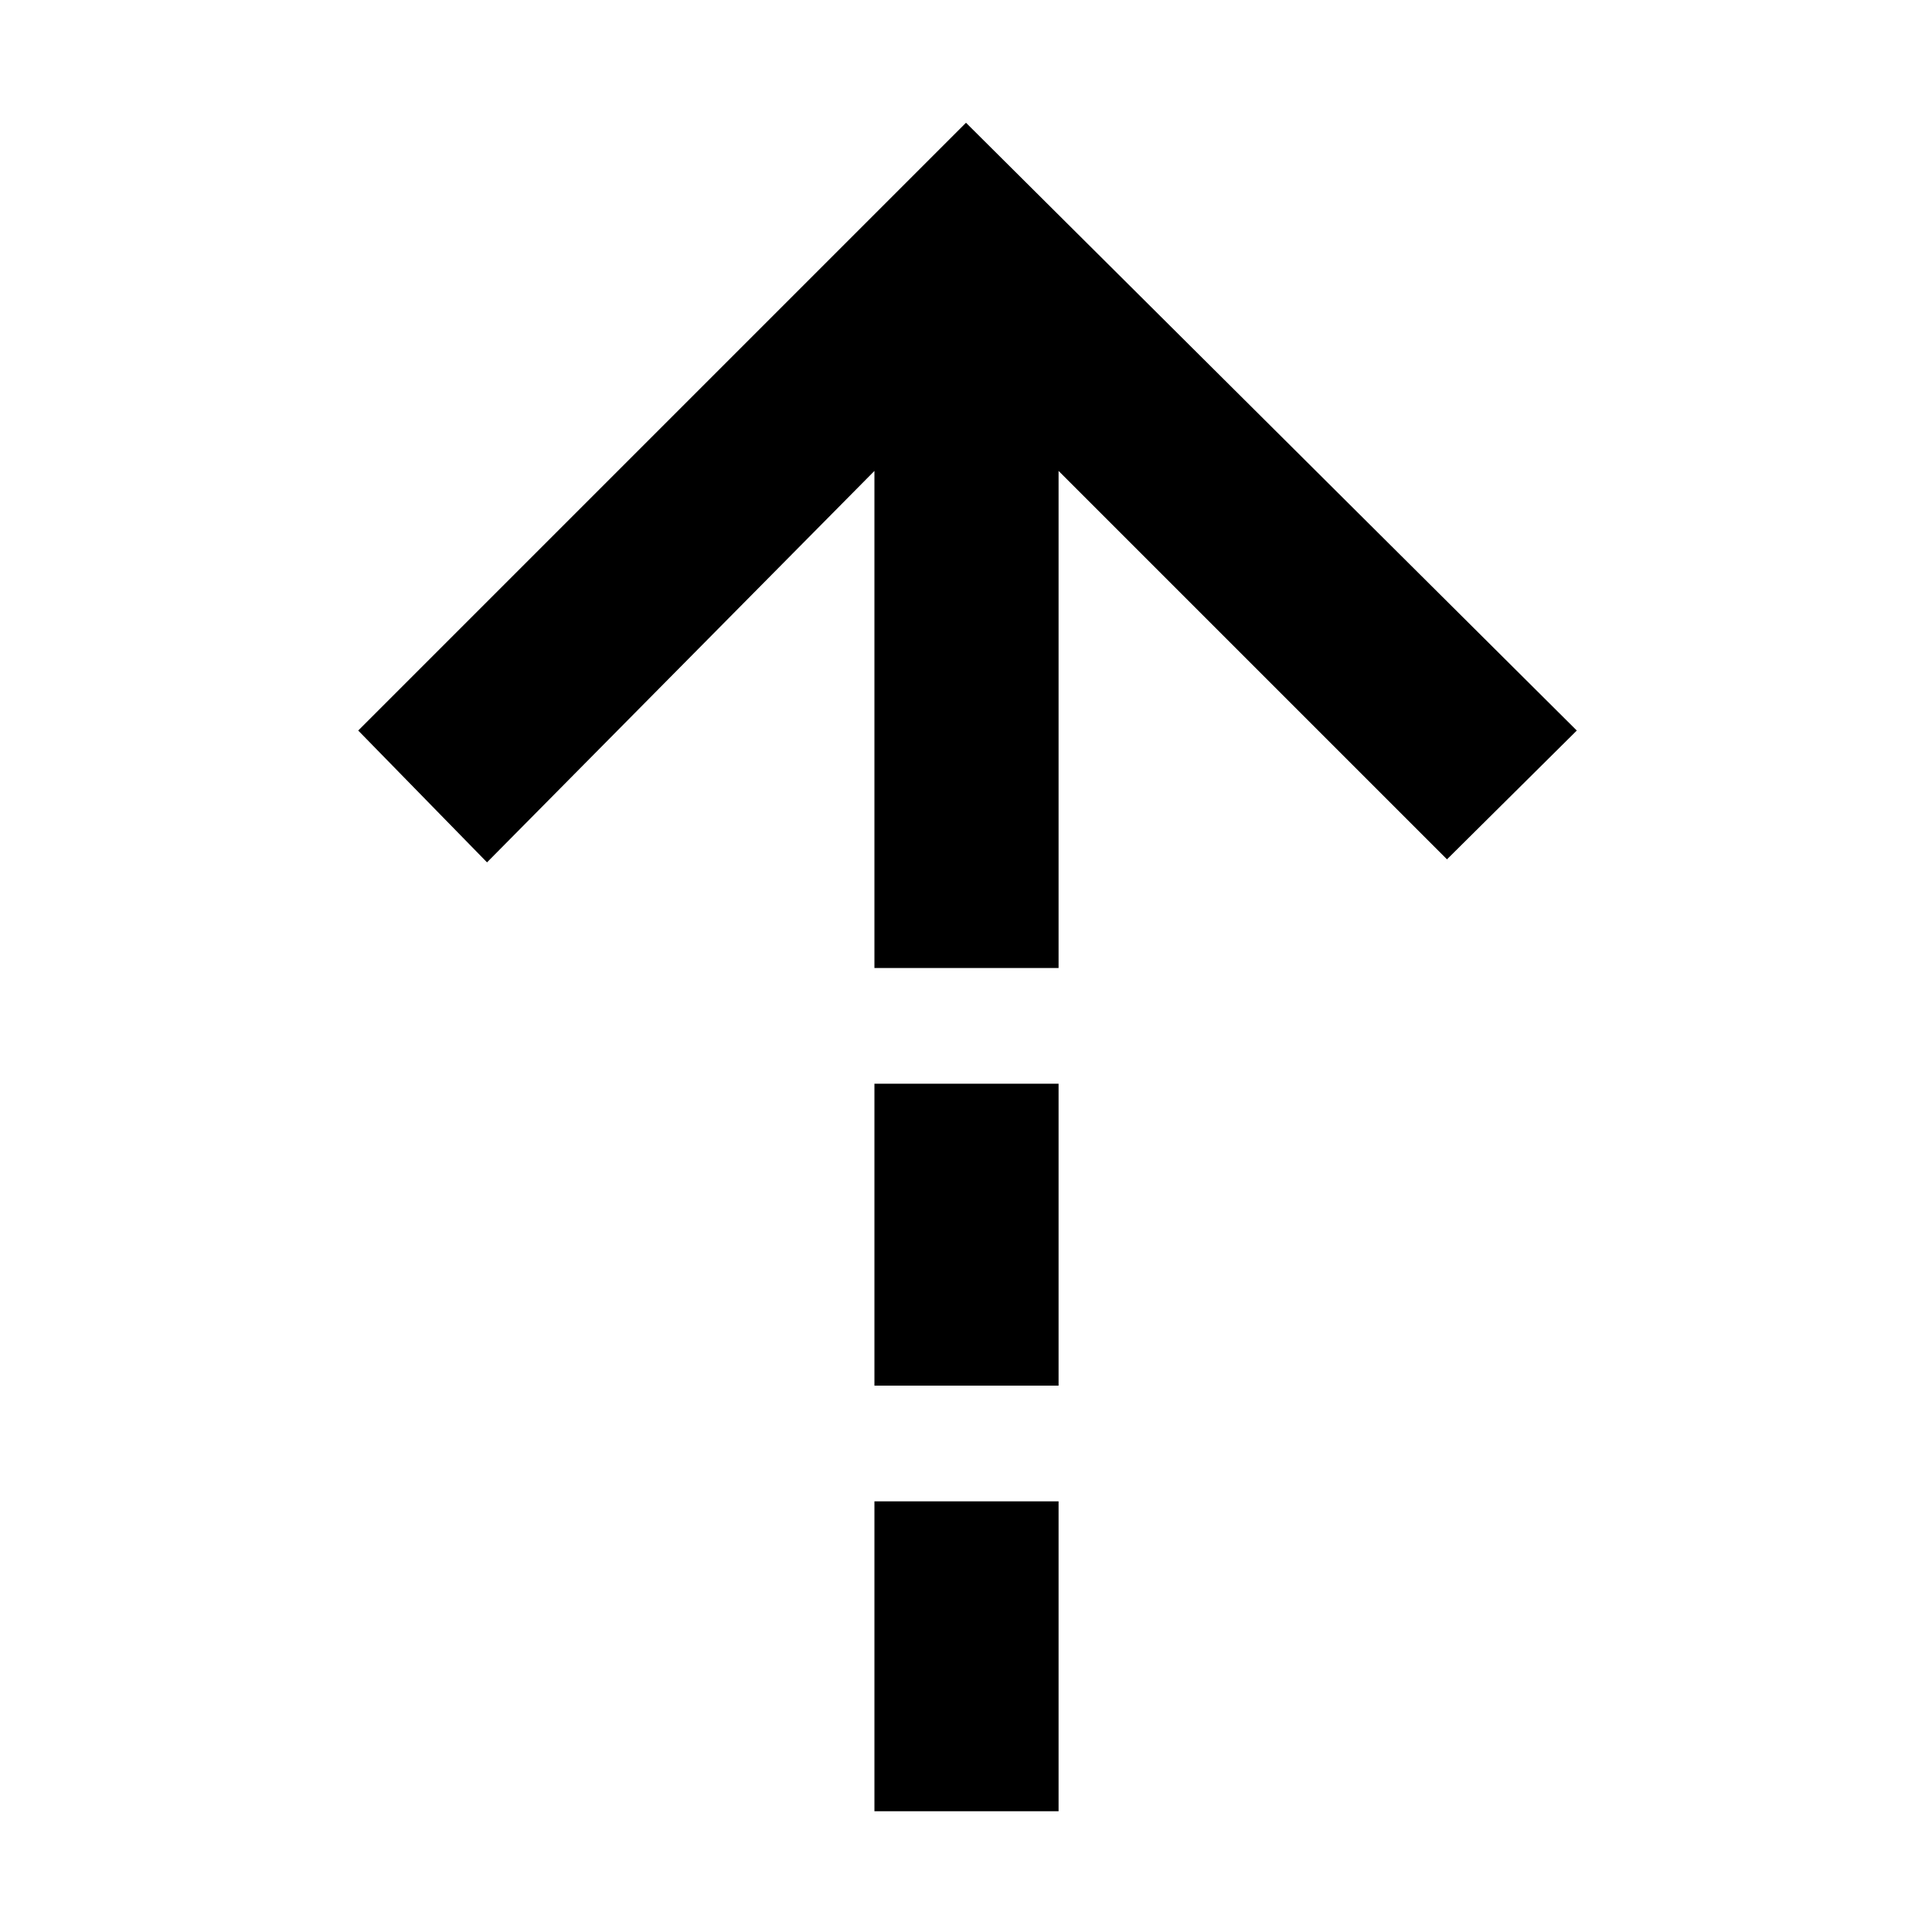<svg xmlns="http://www.w3.org/2000/svg" height="48" viewBox="0 -960 960 960" width="48"><path d="M434.5-726 242-531.5 178-597l302-302 303.5 302-64.5 64-193-193v247h-91.5v-247Zm0 454.5v-150H526v150h-91.5Zm0 211.5v-154H526v154h-91.5Z"/></svg>